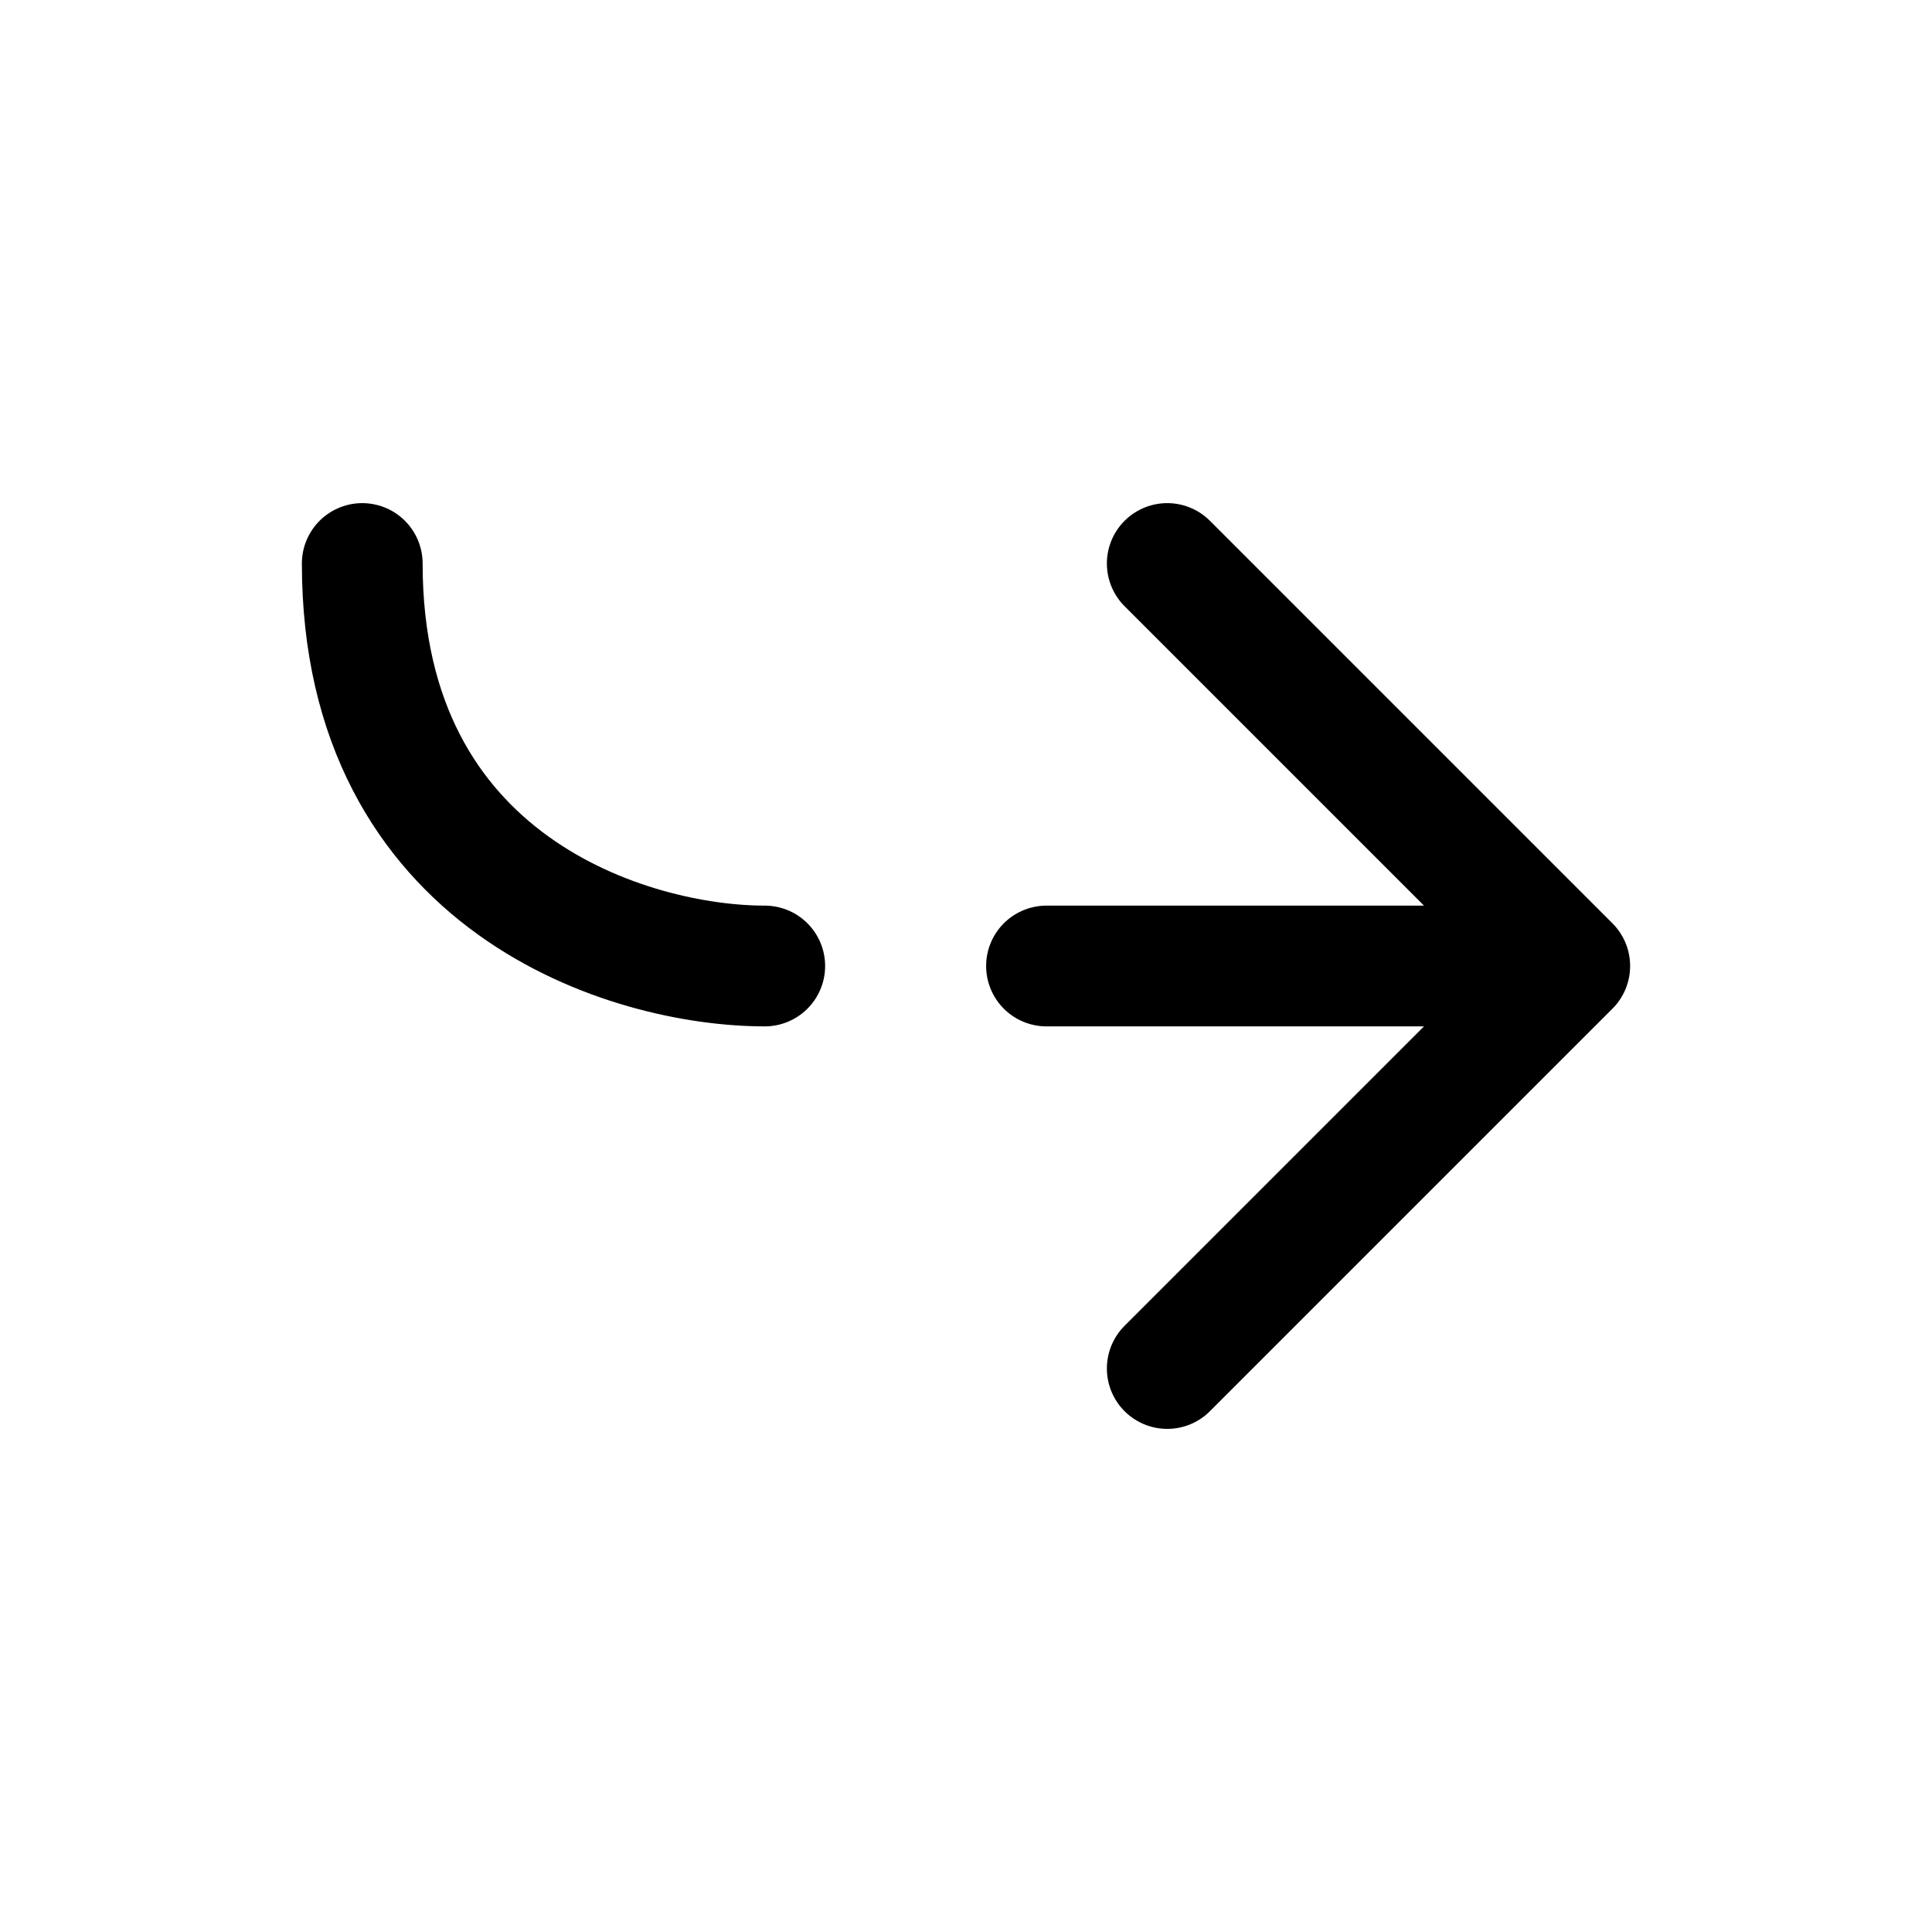 <svg width="24" height="24" viewBox="0 0 24 24" fill="none" xmlns="http://www.w3.org/2000/svg"><g id="Broken / Arrows Action / Forward 2"><path id="Vector" d="M19.5 12L14.5 17M19.5 12L14.5 7M19.5 12L13 12M9.5 12C7.833 12 4.5 11 4.5 7" stroke="currentColor" stroke-width="1.5" stroke-linecap="round" stroke-linejoin="round"/></g></svg>